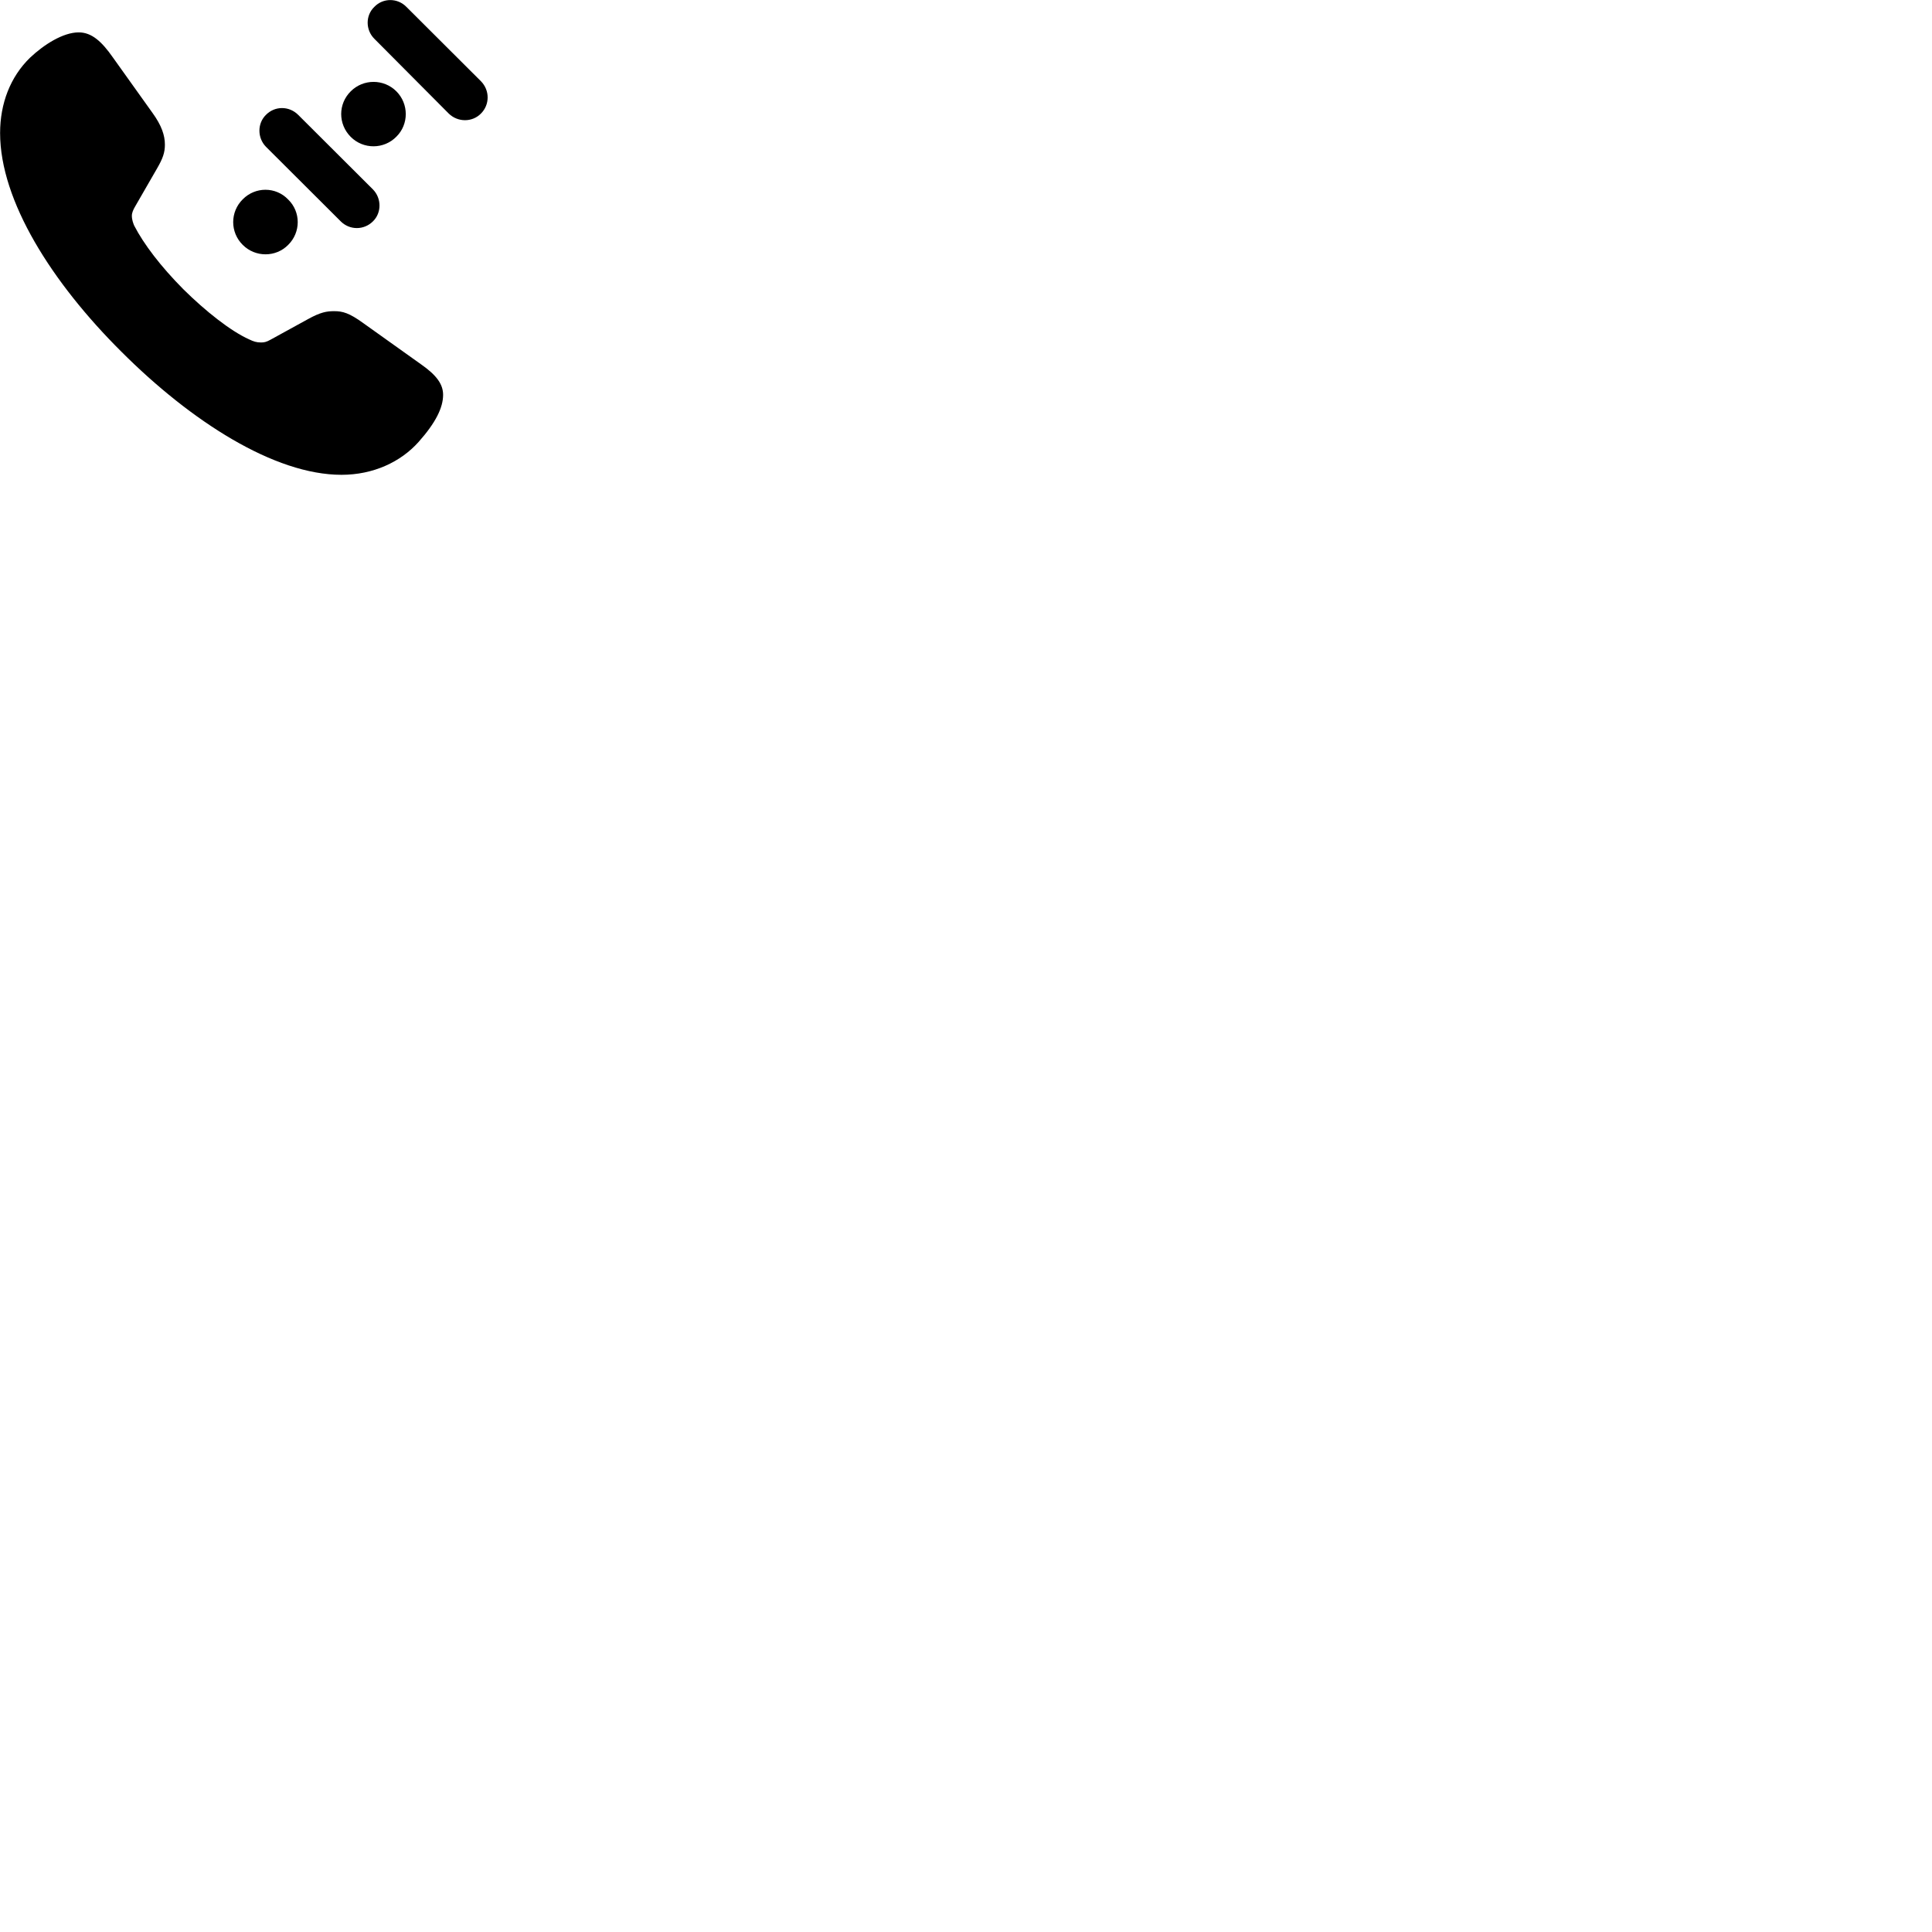 
        <svg xmlns="http://www.w3.org/2000/svg" viewBox="0 0 100 100">
            <path d="M19.375 0.356C18.915 0.796 18.915 1.546 19.375 2.006L23.225 5.876C23.695 6.336 24.445 6.336 24.895 5.876C25.355 5.416 25.355 4.676 24.895 4.206L21.035 0.356C20.575 -0.114 19.825 -0.114 19.375 0.356ZM6.285 18.206C9.895 21.816 14.205 24.576 17.675 24.576C19.315 24.576 20.735 23.916 21.665 22.876C22.555 21.876 22.935 21.096 22.935 20.436C22.935 19.896 22.605 19.426 21.805 18.866L18.805 16.726C18.075 16.196 17.735 16.106 17.295 16.106C16.915 16.106 16.595 16.156 15.945 16.516L14.015 17.576C13.785 17.706 13.675 17.726 13.505 17.726C13.275 17.726 13.125 17.676 12.895 17.566C11.955 17.146 10.645 16.116 9.485 14.966C8.325 13.796 7.445 12.646 6.945 11.676C6.895 11.556 6.825 11.376 6.825 11.166C6.825 11.016 6.895 10.856 6.995 10.686L8.125 8.726C8.425 8.206 8.535 7.906 8.535 7.486C8.535 7.006 8.365 6.496 7.895 5.846L5.845 2.976C5.265 2.146 4.745 1.676 4.075 1.676C3.265 1.676 2.275 2.306 1.555 2.986C0.535 3.976 0.005 5.356 0.005 6.886C0.005 10.396 2.685 14.626 6.285 18.206ZM18.155 7.086C18.805 7.736 19.865 7.736 20.515 7.076C21.165 6.436 21.165 5.376 20.515 4.726C19.865 4.076 18.805 4.076 18.155 4.726C17.495 5.376 17.495 6.426 18.155 7.086ZM13.765 5.946C13.315 6.386 13.315 7.136 13.765 7.596L17.635 11.456C18.105 11.926 18.845 11.916 19.305 11.456C19.755 11.016 19.755 10.266 19.305 9.806L15.435 5.946C14.965 5.476 14.225 5.476 13.765 5.946ZM12.565 12.676C13.215 13.326 14.275 13.326 14.915 12.676C15.575 12.026 15.575 10.966 14.915 10.326C14.275 9.656 13.215 9.656 12.565 10.316C11.905 10.966 11.905 12.026 12.565 12.676Z" />
        </svg>
    